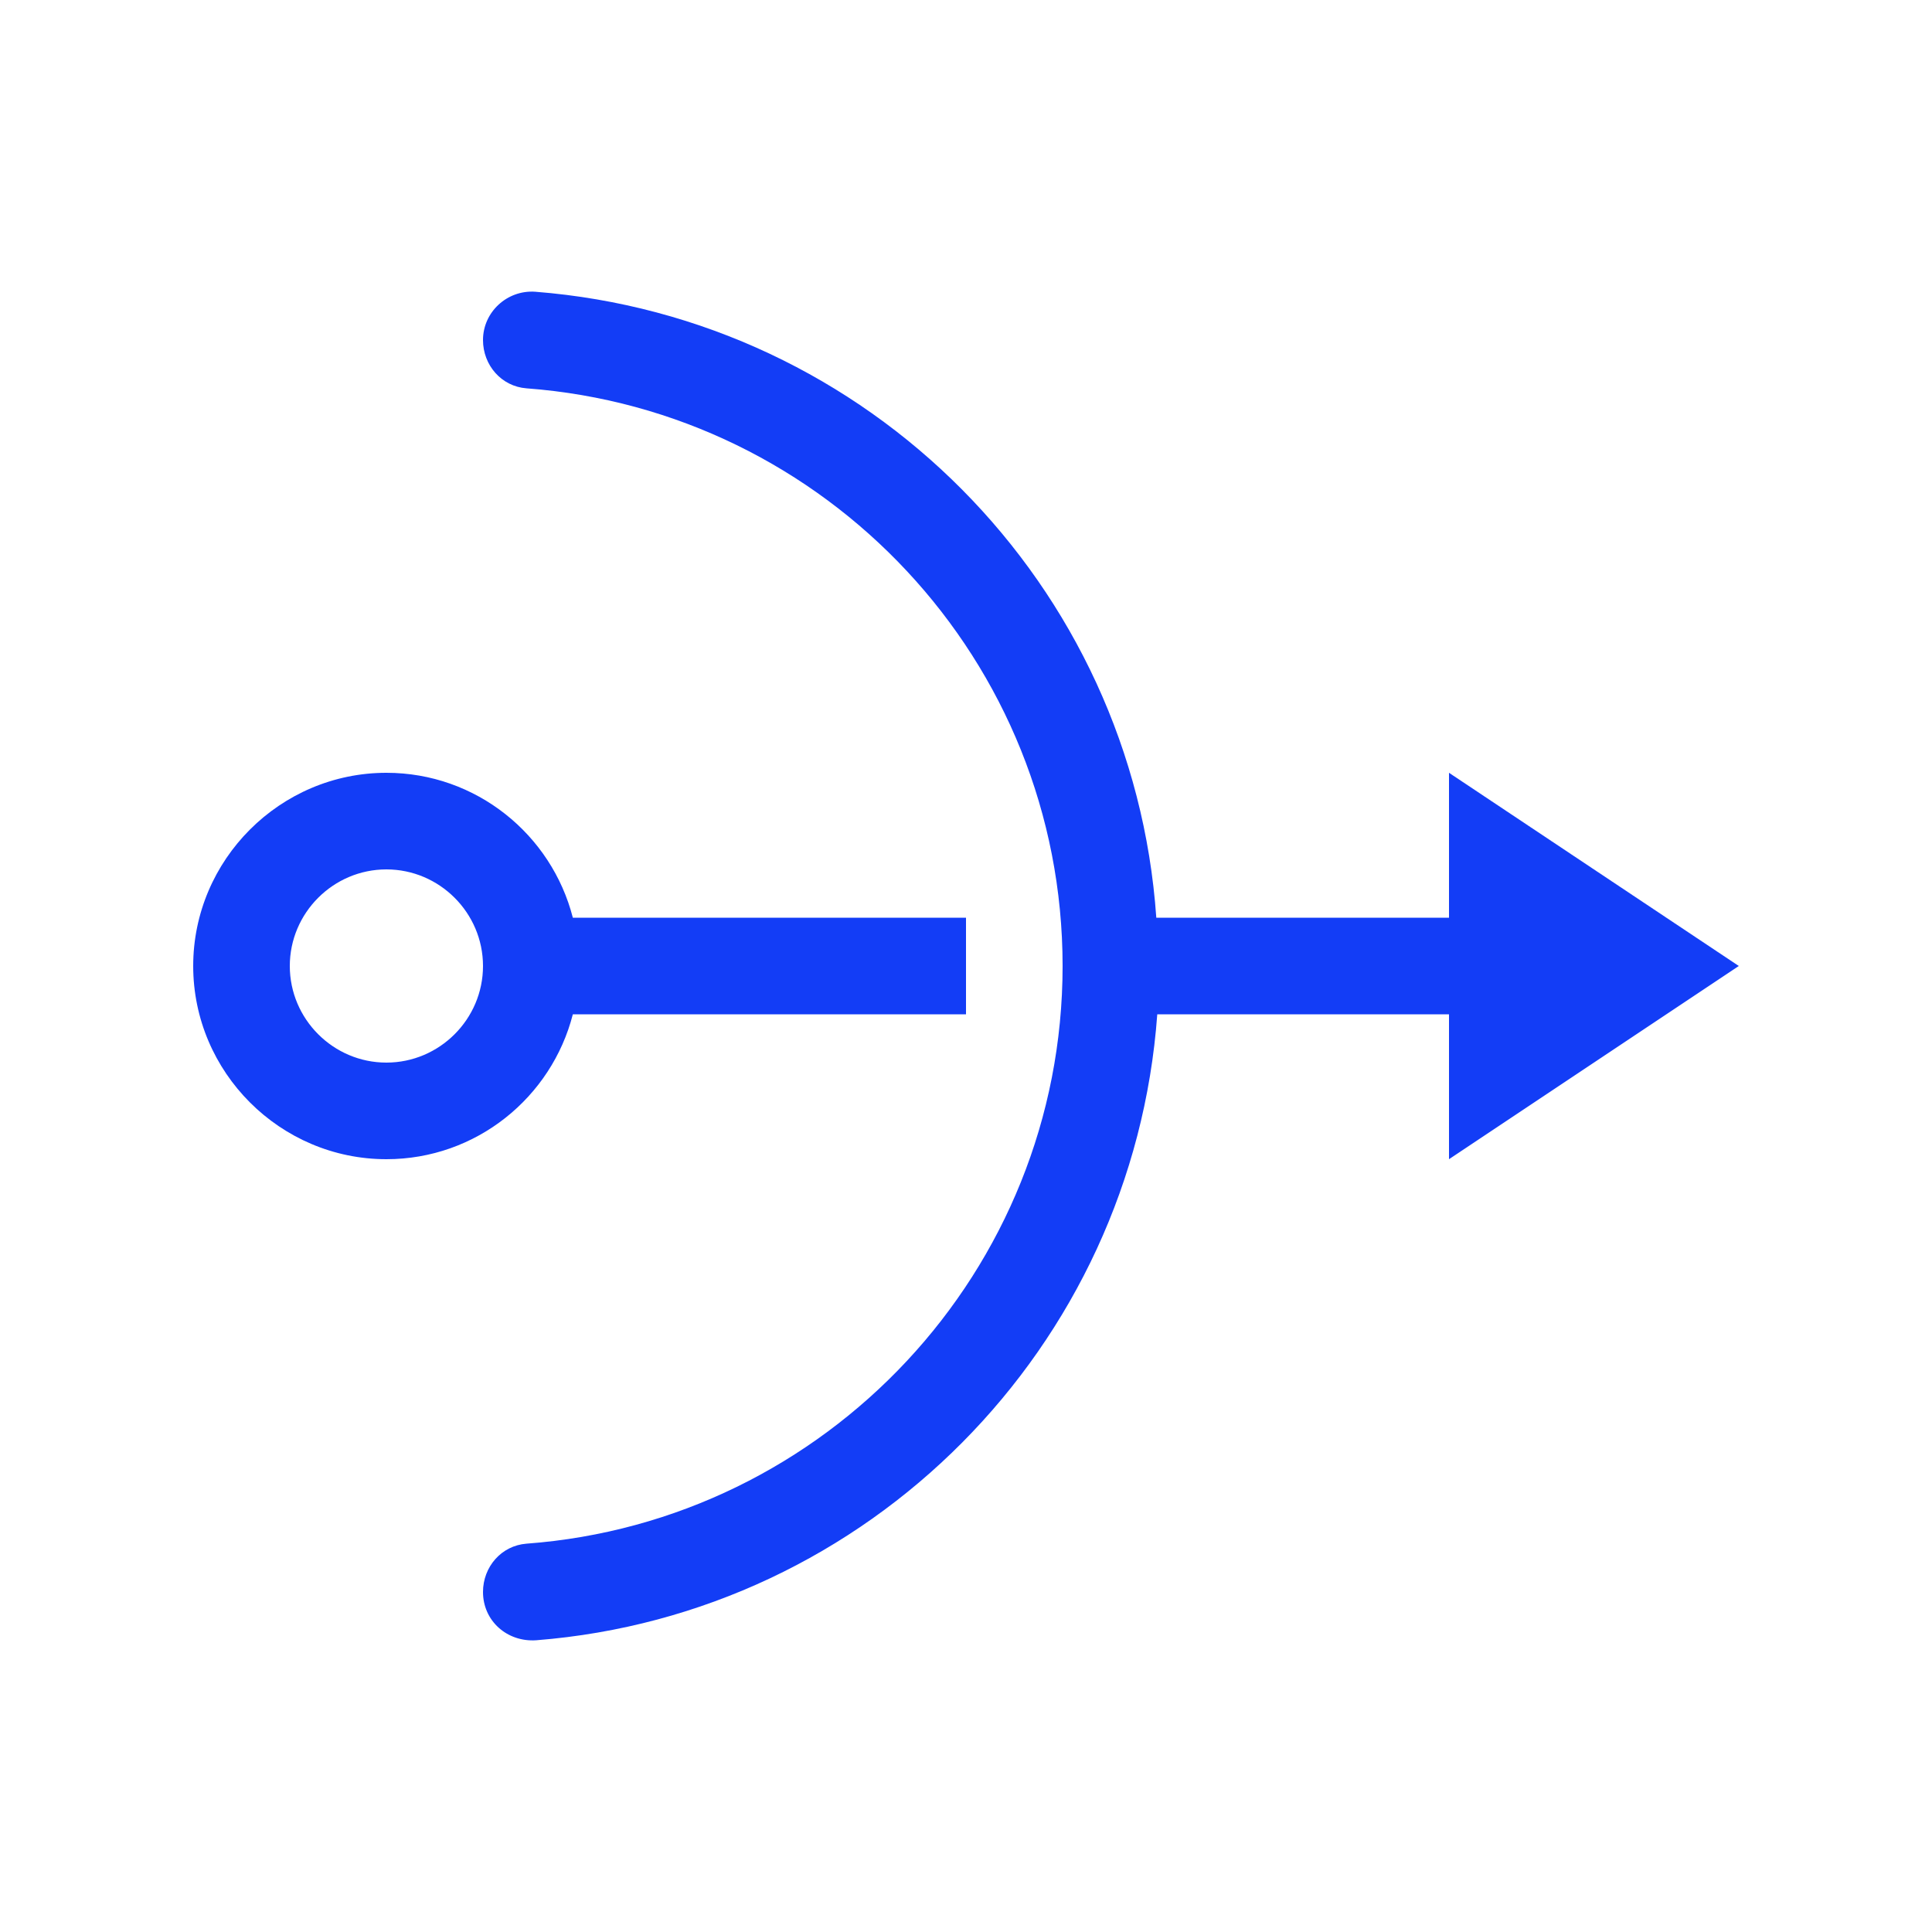 <svg fill="#133DF6" xmlns="http://www.w3.org/2000/svg" enable-background="new 0 0 20 20" height="20" viewBox="0 0 20 20" width="20"><g><rect fill="none" height="20" width="20"/></g><g><g><path d="M5.93,10.5H10v-1H5.93C5.71,8.64,4.93,8,4,8c-1.1,0-2,0.9-2,2s0.9,2,2,2C4.93,12,5.71,11.36,5.93,10.5z M4,11 c-0.55,0-1-0.45-1-1s0.45-1,1-1s1,0.45,1,1S4.55,11,4,11z"/><path d="M18,10l-3-2v1.5h-3.03c-0.24-3.45-2.98-6.21-6.43-6.48C5.25,3,5,3.23,5,3.52v0C5,3.78,5.19,4,5.45,4.02 C8.55,4.25,11,6.84,11,10s-2.45,5.75-5.55,5.98C5.19,16,5,16.22,5,16.48l0,0c0,0.3,0.25,0.52,0.55,0.5 c3.44-0.27,6.18-3.03,6.43-6.48H15V12L18,10z"/></g></g></svg>